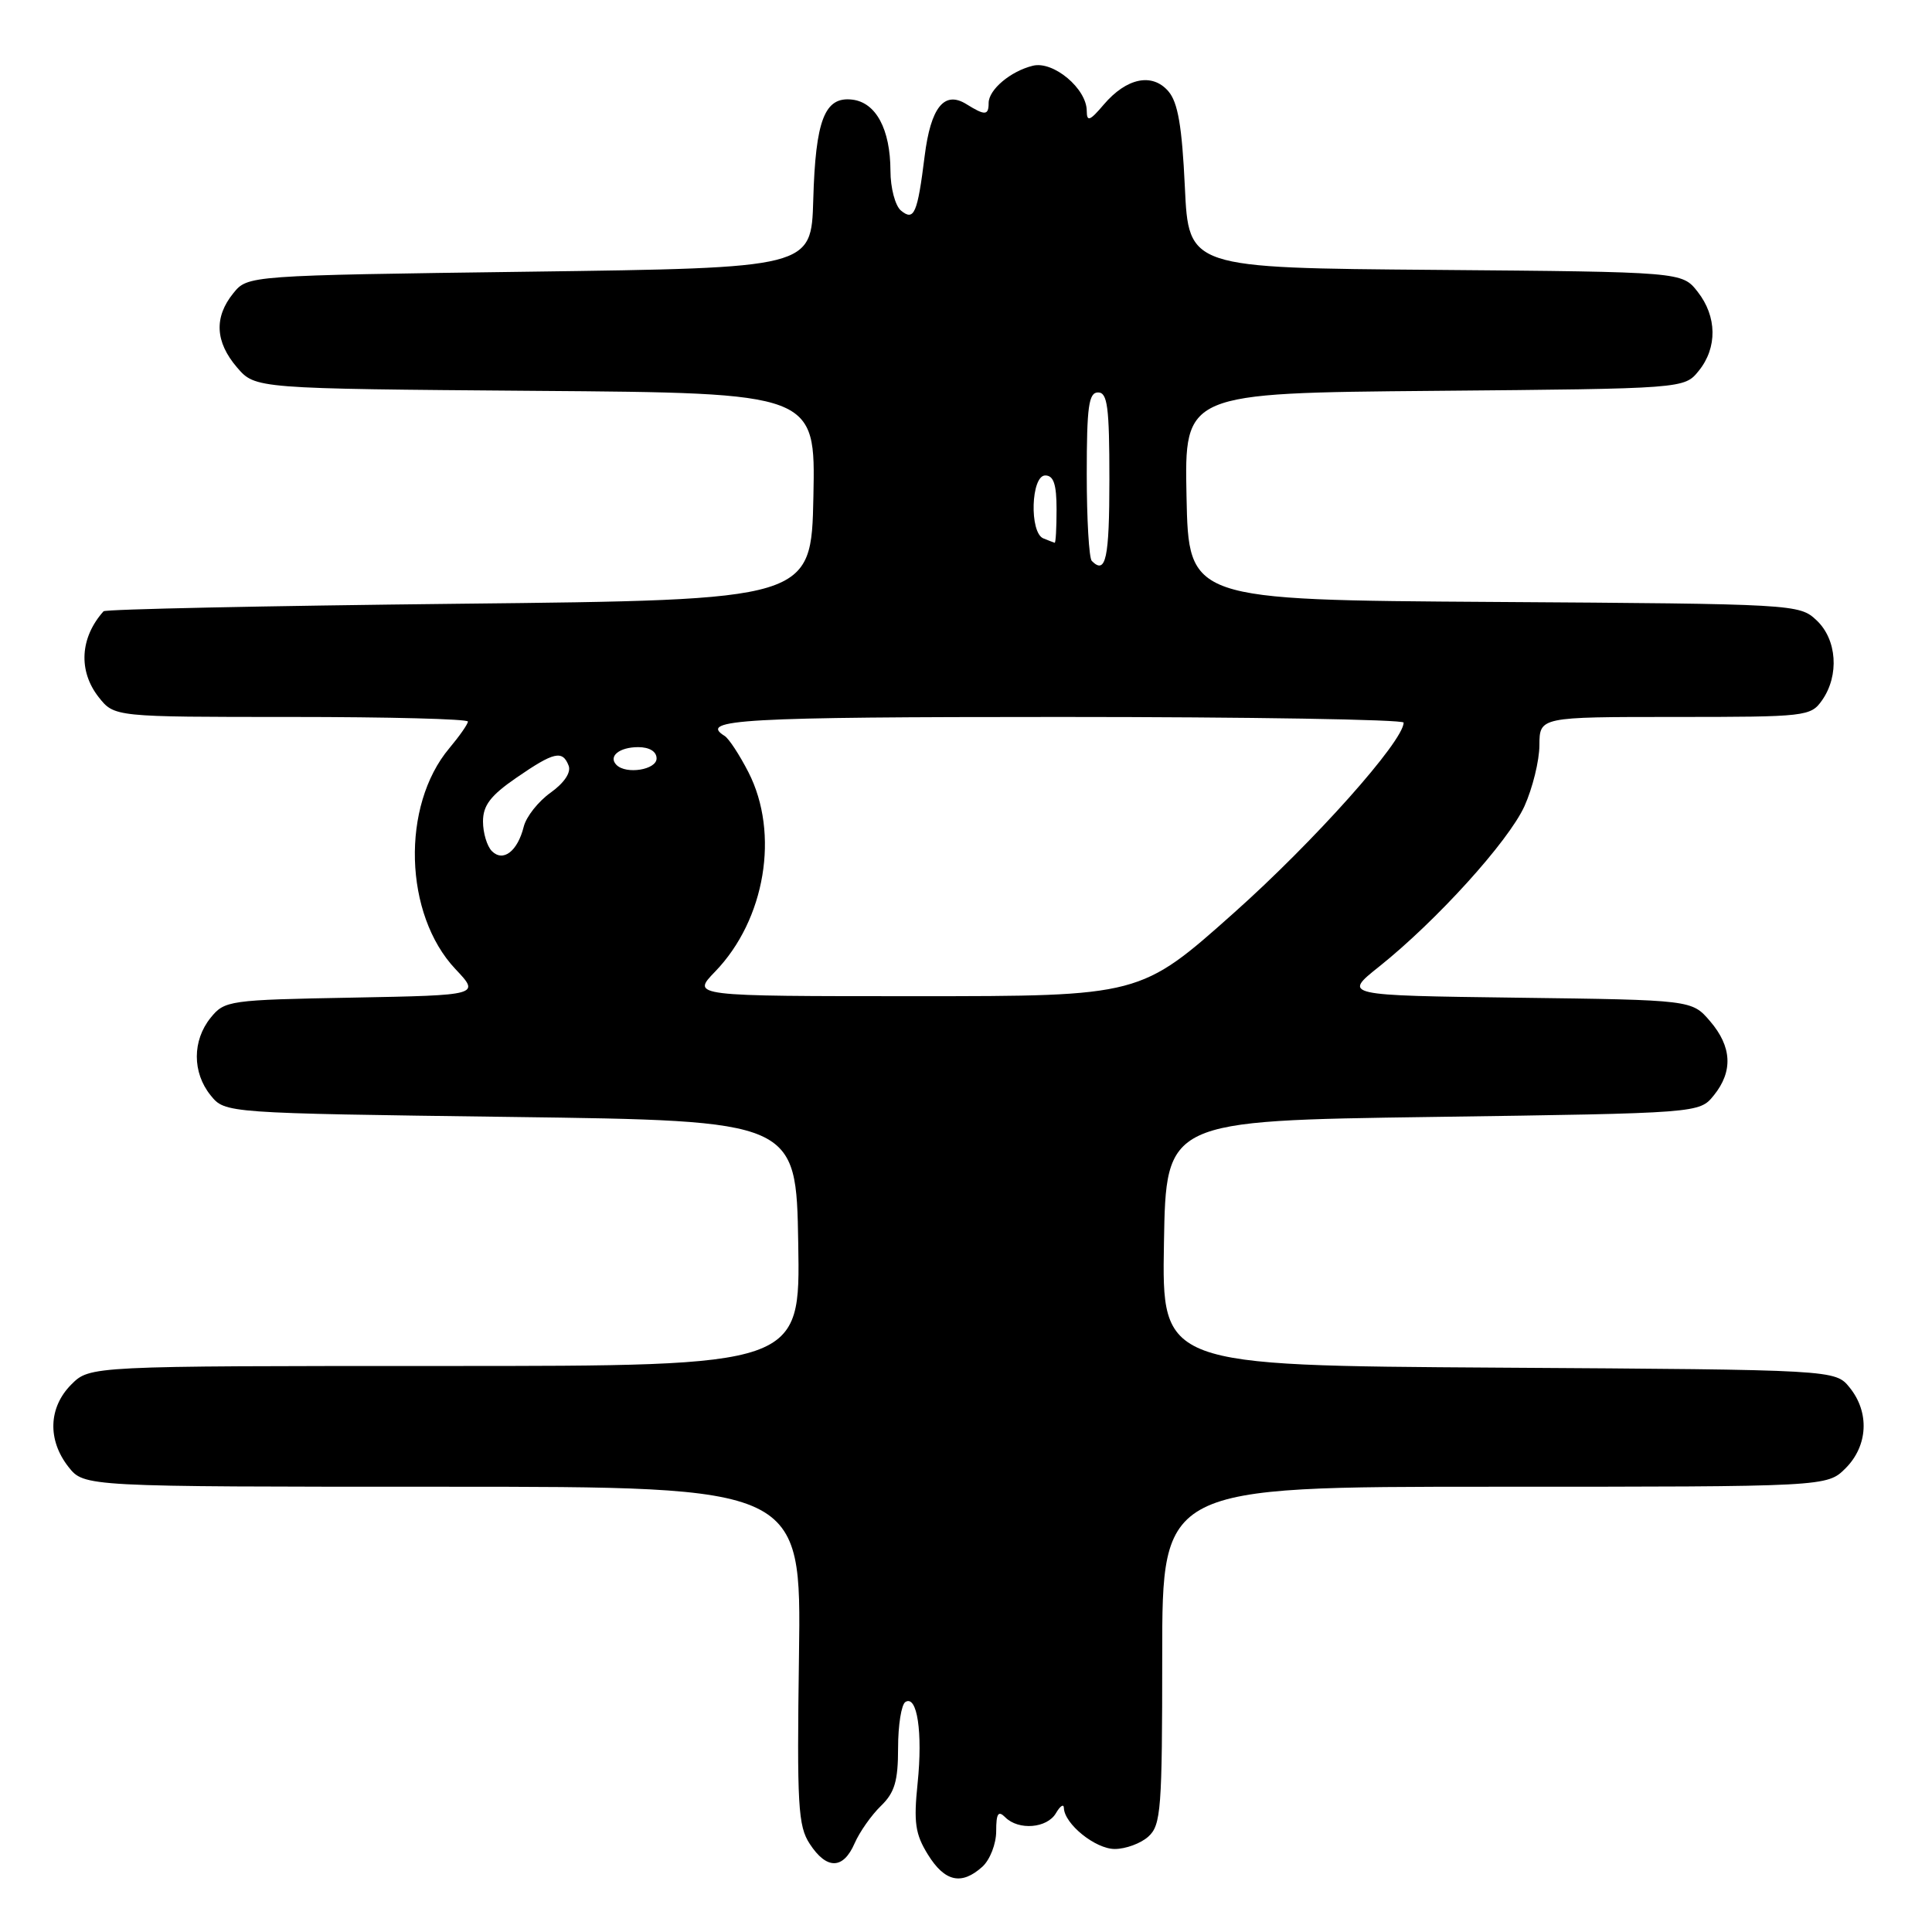 <?xml version="1.0" encoding="UTF-8" standalone="no"?>
<!DOCTYPE svg PUBLIC "-//W3C//DTD SVG 1.1//EN" "http://www.w3.org/Graphics/SVG/1.1/DTD/svg11.dtd" >
<svg xmlns="http://www.w3.org/2000/svg" xmlns:xlink="http://www.w3.org/1999/xlink" version="1.1" viewBox="0 0 256 256">
 <g >
 <path fill="currentColor"
d=" M 130.17 247.35 C 131.18 246.43 132.00 244.32 132.00 242.65 C 132.00 240.28 132.27 239.87 133.20 240.80 C 134.97 242.57 138.75 242.26 139.92 240.25 C 140.48 239.29 140.95 238.98 140.97 239.56 C 141.03 241.68 145.14 245.00 147.71 245.00 C 149.16 245.00 151.17 244.26 152.17 243.35 C 153.84 241.84 154.00 239.72 154.00 219.35 C 154.00 197.00 154.00 197.00 198.05 197.00 C 242.09 197.00 242.09 197.00 244.55 194.55 C 247.52 191.57 247.75 187.15 245.09 183.86 C 243.18 181.50 243.18 181.50 198.56 181.22 C 153.95 180.94 153.95 180.94 154.23 164.72 C 154.50 148.50 154.50 148.50 189.84 148.00 C 225.18 147.50 225.18 147.50 227.09 145.14 C 229.66 141.96 229.49 138.69 226.59 135.31 C 224.18 132.50 224.18 132.50 201.06 132.20 C 177.95 131.90 177.95 131.90 182.73 128.09 C 190.36 122.00 199.87 111.50 202.00 106.82 C 203.07 104.44 203.97 100.81 203.98 98.75 C 204.00 95.00 204.00 95.00 221.94 95.00 C 239.35 95.00 239.93 94.93 241.44 92.78 C 243.74 89.49 243.41 84.73 240.70 82.19 C 238.43 80.05 237.86 80.02 197.95 79.76 C 157.50 79.50 157.50 79.50 157.22 65.79 C 156.94 52.08 156.94 52.08 190.06 51.79 C 223.18 51.50 223.18 51.50 225.09 49.14 C 227.58 46.07 227.52 41.93 224.94 38.65 C 222.88 36.03 222.88 36.03 190.19 35.76 C 157.50 35.50 157.50 35.50 157.00 24.78 C 156.62 16.72 156.08 13.57 154.82 12.10 C 152.68 9.61 149.28 10.31 146.25 13.86 C 144.41 16.03 144.01 16.18 144.00 14.70 C 144.00 11.75 139.58 8.04 136.86 8.71 C 133.91 9.43 131.00 11.88 131.00 13.65 C 131.00 15.31 130.51 15.33 128.07 13.81 C 125.13 11.97 123.33 14.20 122.52 20.69 C 121.57 28.31 121.12 29.34 119.38 27.90 C 118.62 27.27 117.99 24.90 117.99 22.63 C 117.97 17.11 116.07 13.57 112.92 13.20 C 109.27 12.77 108.06 15.89 107.76 26.50 C 107.50 35.50 107.50 35.50 70.16 36.00 C 32.82 36.50 32.82 36.50 30.91 38.86 C 28.34 42.04 28.51 45.31 31.41 48.69 C 33.83 51.50 33.83 51.50 70.94 51.79 C 108.06 52.07 108.06 52.07 107.78 65.79 C 107.50 79.50 107.50 79.50 60.83 80.00 C 35.17 80.28 13.96 80.72 13.72 81.00 C 10.60 84.49 10.35 88.90 13.07 92.37 C 15.15 95.00 15.15 95.00 38.57 95.00 C 51.46 95.00 62.00 95.27 62.00 95.61 C 62.00 95.94 60.89 97.53 59.54 99.14 C 53.13 106.76 53.52 121.17 60.35 128.41 C 63.62 131.87 63.62 131.87 46.72 132.19 C 30.34 132.49 29.76 132.57 27.91 134.86 C 25.47 137.88 25.47 142.12 27.91 145.14 C 29.82 147.50 29.82 147.50 67.66 148.00 C 105.50 148.50 105.50 148.50 105.77 164.75 C 106.05 181.00 106.05 181.00 58.98 181.00 C 11.91 181.00 11.91 181.00 9.45 183.45 C 6.42 186.49 6.27 190.80 9.07 194.37 C 11.15 197.00 11.15 197.00 58.66 197.00 C 106.18 197.00 106.18 197.00 105.87 219.33 C 105.59 239.24 105.74 241.96 107.30 244.33 C 109.54 247.76 111.73 247.73 113.24 244.25 C 113.90 242.74 115.47 240.51 116.72 239.30 C 118.55 237.53 119.00 236.01 119.00 231.61 C 119.00 228.59 119.44 225.85 119.97 225.52 C 121.53 224.55 122.28 229.55 121.59 236.27 C 121.05 241.49 121.27 243.03 122.96 245.75 C 125.19 249.35 127.41 249.84 130.17 247.35 Z  M 94.75 128.75 C 101.41 121.87 103.32 110.42 99.17 102.32 C 97.99 100.02 96.57 97.85 96.01 97.51 C 92.49 95.33 98.32 95.00 140.50 95.00 C 165.53 95.00 186.00 95.34 185.99 95.75 C 185.96 98.23 174.14 111.48 163.51 120.95 C 151.11 132.00 151.11 132.00 121.36 132.00 C 91.61 132.00 91.61 132.00 94.75 128.75 Z  M 65.18 112.78 C 64.53 112.13 64.00 110.36 64.00 108.85 C 64.00 106.72 65.00 105.41 68.43 103.05 C 73.41 99.62 74.54 99.36 75.35 101.46 C 75.69 102.36 74.76 103.74 72.96 105.03 C 71.33 106.19 69.73 108.21 69.40 109.53 C 68.58 112.81 66.67 114.27 65.18 112.78 Z  M 81.69 101.36 C 80.56 100.23 82.05 99.00 84.56 99.00 C 86.06 99.00 87.00 99.58 87.00 100.50 C 87.00 102.00 82.98 102.65 81.69 101.36 Z  M 144.67 74.33 C 144.30 73.97 144.00 68.79 144.00 62.83 C 144.00 53.87 144.26 52.00 145.50 52.00 C 146.75 52.00 147.00 53.94 147.00 63.50 C 147.00 74.02 146.53 76.20 144.67 74.33 Z  M 138.25 71.34 C 136.38 70.58 136.61 63.00 138.50 63.00 C 139.61 63.00 140.00 64.17 140.00 67.50 C 140.00 69.97 139.89 71.96 139.75 71.92 C 139.61 71.88 138.94 71.62 138.25 71.34 Z "/>
</g>
</svg>
